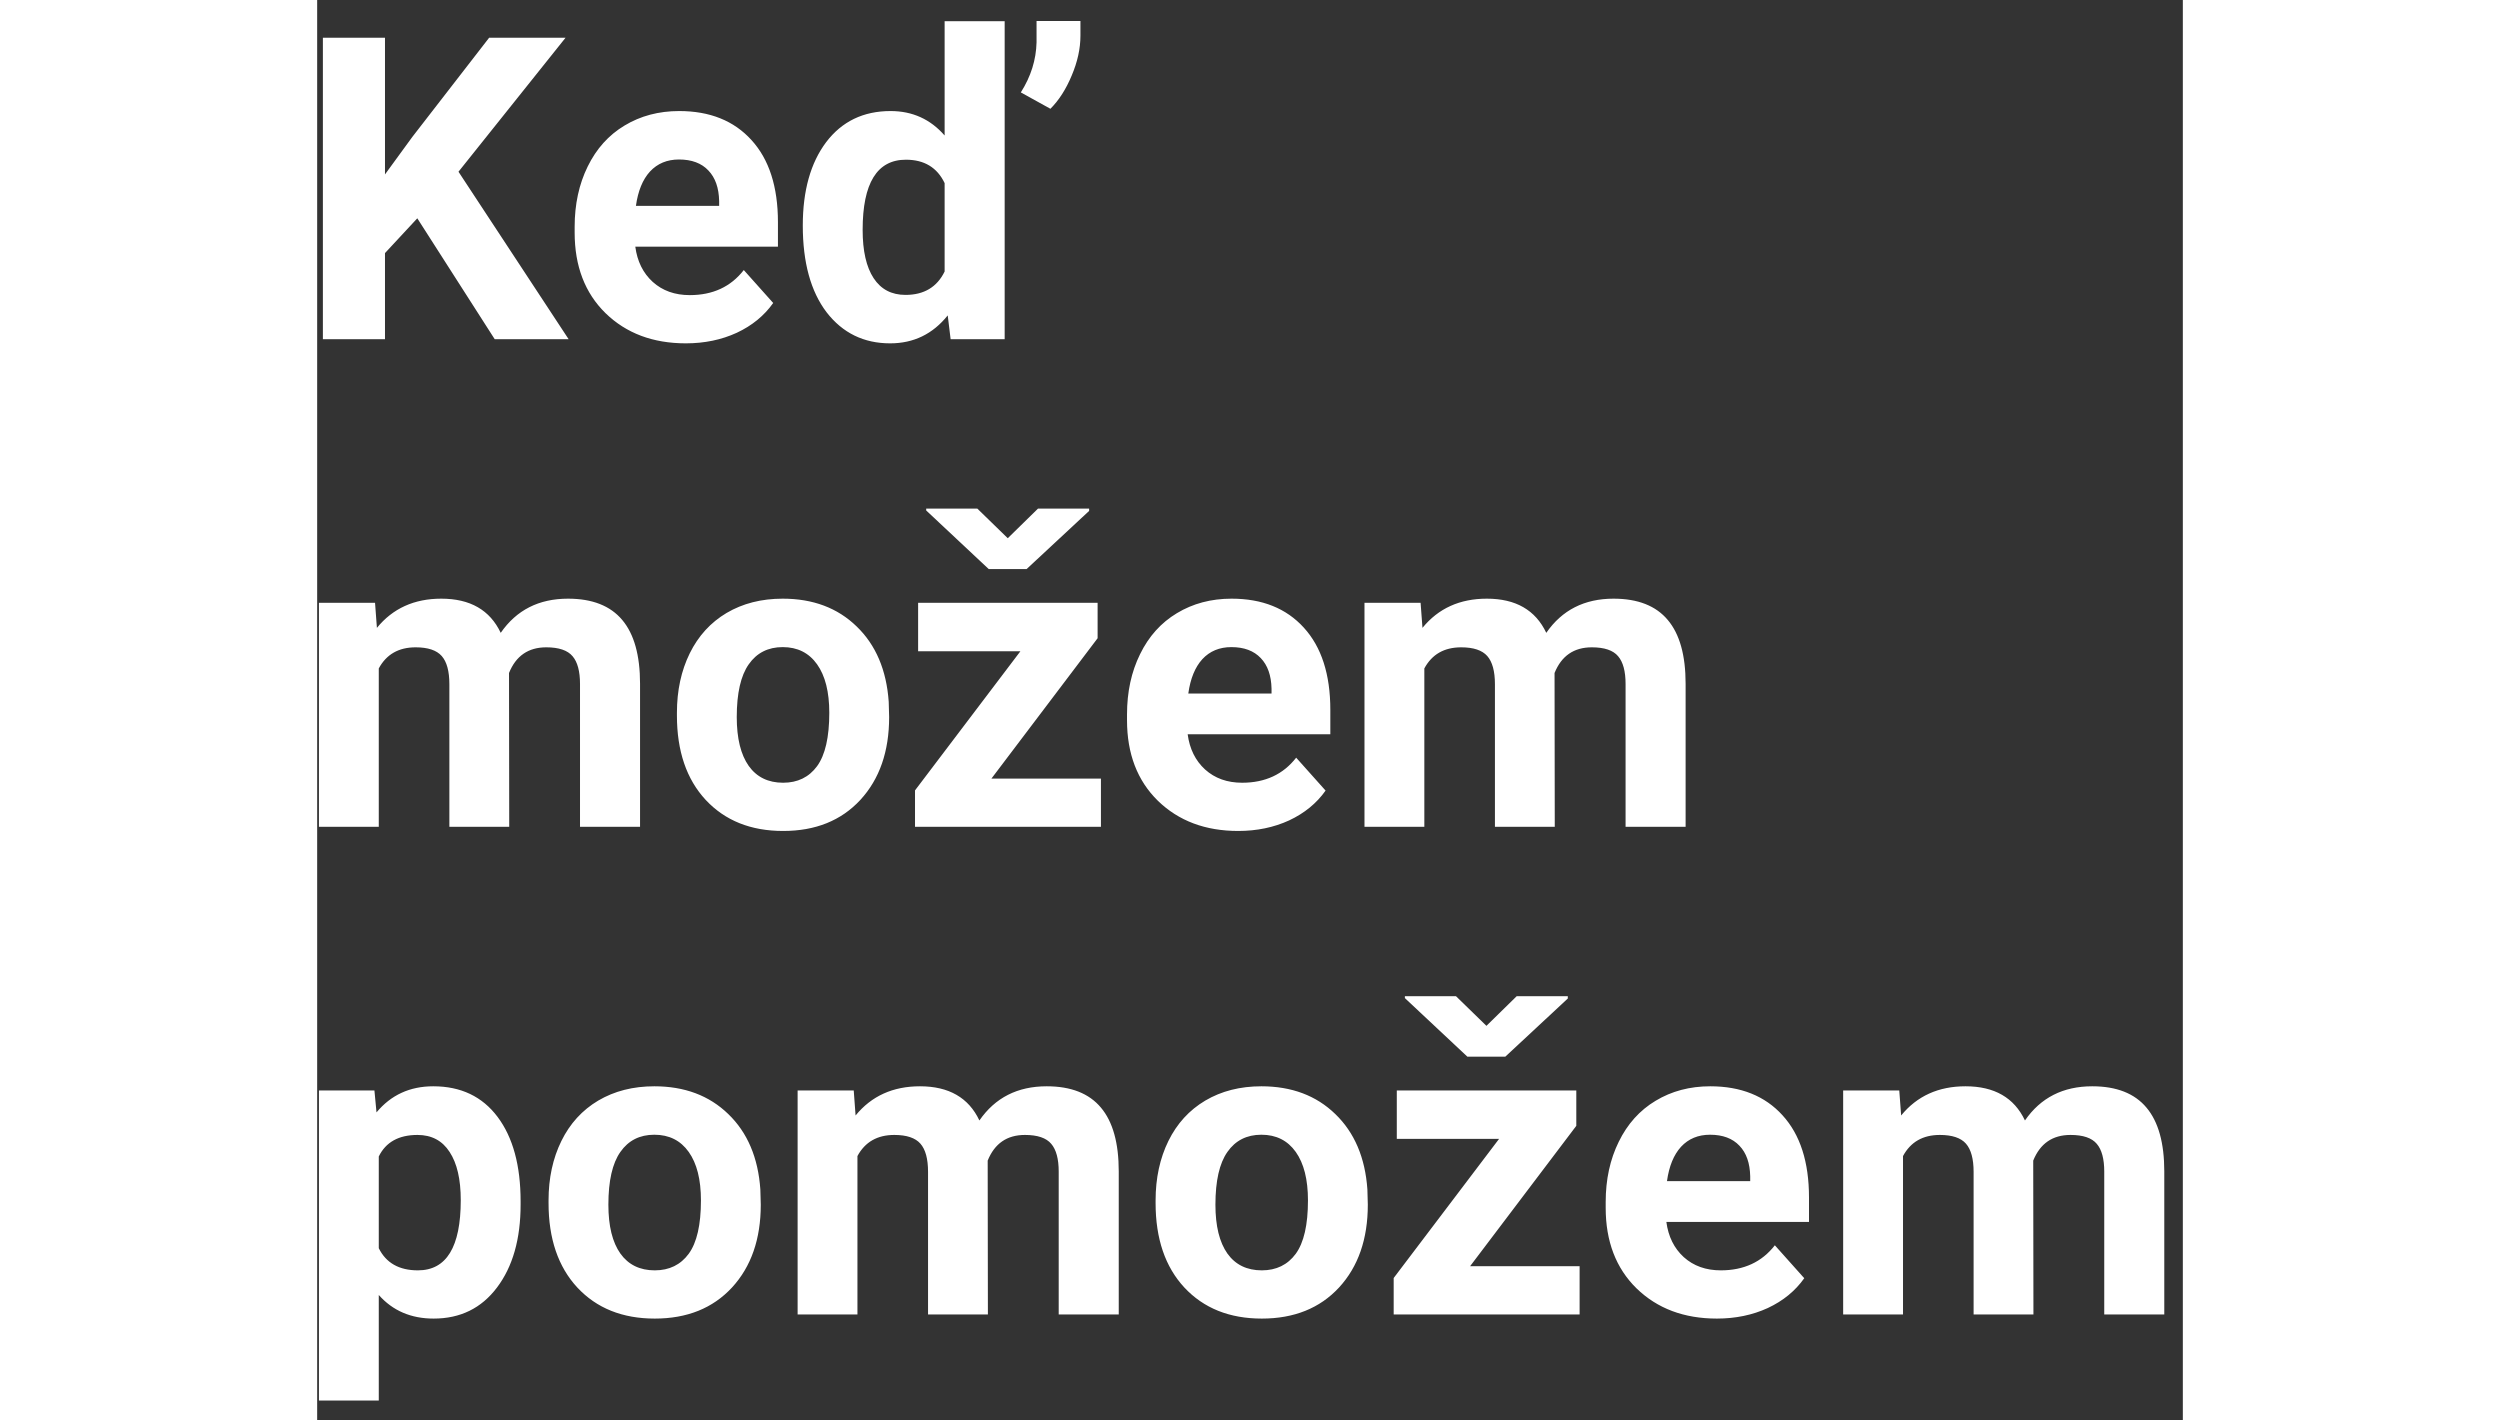 <svg width="88" height="50" viewBox="0 0 88 67" fill="none" xmlns="http://www.w3.org/2000/svg">
<rect x="0" y="0" width="88" height="67" fill="#333333" stroke="none"/>
<path d="M4.723 10.297L3.199 11.938V16H0.27V1.781H3.199V8.227L4.488 6.459L8.111 1.781H11.715L6.666 8.1L11.861 16H8.375L4.723 10.297ZM17.389 16.195C15.839 16.195 14.576 15.72 13.6 14.77C12.63 13.819 12.145 12.553 12.145 10.971V10.697C12.145 9.636 12.35 8.689 12.76 7.855C13.17 7.016 13.749 6.371 14.498 5.922C15.253 5.466 16.113 5.238 17.076 5.238C18.521 5.238 19.658 5.694 20.484 6.605C21.318 7.517 21.734 8.809 21.734 10.482V11.635H15.006C15.097 12.325 15.37 12.878 15.826 13.295C16.288 13.712 16.871 13.92 17.574 13.92C18.662 13.92 19.511 13.526 20.123 12.738L21.51 14.291C21.087 14.89 20.514 15.359 19.791 15.697C19.068 16.029 18.268 16.195 17.389 16.195ZM17.066 7.523C16.506 7.523 16.051 7.712 15.699 8.09C15.354 8.467 15.133 9.008 15.035 9.711H18.961V9.486C18.948 8.861 18.779 8.38 18.453 8.041C18.128 7.696 17.665 7.523 17.066 7.523ZM22.906 10.639C22.906 8.992 23.274 7.68 24.01 6.703C24.752 5.727 25.764 5.238 27.047 5.238C28.076 5.238 28.925 5.622 29.596 6.391V1H32.428V16H29.879L29.742 14.877C29.039 15.756 28.134 16.195 27.027 16.195C25.784 16.195 24.785 15.707 24.029 14.73C23.281 13.747 22.906 12.383 22.906 10.639ZM25.729 10.844C25.729 11.833 25.901 12.592 26.246 13.119C26.591 13.646 27.092 13.91 27.75 13.91C28.622 13.91 29.238 13.542 29.596 12.807V8.637C29.244 7.901 28.635 7.533 27.77 7.533C26.409 7.533 25.729 8.637 25.729 10.844ZM34.586 5.131L33.19 4.359C33.665 3.611 33.912 2.823 33.932 1.996V0.99H36.002V1.684C36.002 2.289 35.865 2.914 35.592 3.559C35.325 4.203 34.99 4.727 34.586 5.131ZM2.73 28.434L2.818 29.615C3.567 28.697 4.579 28.238 5.855 28.238C7.216 28.238 8.15 28.775 8.658 29.85C9.4 28.775 10.458 28.238 11.832 28.238C12.978 28.238 13.831 28.574 14.391 29.244C14.95 29.908 15.23 30.911 15.23 32.252V39H12.398V32.262C12.398 31.663 12.281 31.227 12.047 30.953C11.812 30.673 11.399 30.533 10.807 30.533C9.96 30.533 9.374 30.937 9.049 31.744L9.059 39H6.236V32.272C6.236 31.66 6.116 31.217 5.875 30.943C5.634 30.67 5.224 30.533 4.645 30.533C3.844 30.533 3.264 30.865 2.906 31.529V39H0.084V28.434H2.73ZM16.969 33.619C16.969 32.571 17.171 31.637 17.574 30.816C17.978 29.996 18.557 29.361 19.312 28.912C20.074 28.463 20.956 28.238 21.959 28.238C23.385 28.238 24.547 28.674 25.445 29.547C26.35 30.419 26.855 31.604 26.959 33.102L26.979 33.824C26.979 35.445 26.526 36.747 25.621 37.73C24.716 38.707 23.502 39.195 21.979 39.195C20.455 39.195 19.238 38.707 18.326 37.73C17.421 36.754 16.969 35.426 16.969 33.746V33.619ZM19.791 33.824C19.791 34.827 19.98 35.595 20.357 36.129C20.735 36.656 21.275 36.92 21.979 36.92C22.662 36.92 23.196 36.66 23.58 36.139C23.964 35.611 24.156 34.772 24.156 33.619C24.156 32.636 23.964 31.874 23.58 31.334C23.196 30.794 22.656 30.523 21.959 30.523C21.269 30.523 20.735 30.794 20.357 31.334C19.98 31.868 19.791 32.698 19.791 33.824ZM31.803 36.725H36.969V39H28.199V37.281L33.17 30.719H28.346V28.434H36.812V30.104L31.803 36.725ZM32.574 25.387L34 23.99H36.412V24.098L33.463 26.842H31.676L28.727 24.078V23.99H31.139L32.574 25.387ZM43.443 39.195C41.894 39.195 40.631 38.72 39.654 37.77C38.684 36.819 38.199 35.553 38.199 33.971V33.697C38.199 32.636 38.404 31.689 38.815 30.855C39.225 30.016 39.804 29.371 40.553 28.922C41.308 28.466 42.167 28.238 43.131 28.238C44.576 28.238 45.712 28.694 46.539 29.605C47.372 30.517 47.789 31.809 47.789 33.482V34.635H41.06C41.152 35.325 41.425 35.878 41.881 36.295C42.343 36.712 42.926 36.92 43.629 36.92C44.716 36.92 45.566 36.526 46.178 35.738L47.565 37.291C47.141 37.89 46.568 38.359 45.846 38.697C45.123 39.029 44.322 39.195 43.443 39.195ZM43.121 30.523C42.561 30.523 42.105 30.712 41.754 31.09C41.409 31.467 41.188 32.008 41.09 32.711H45.016V32.486C45.003 31.861 44.833 31.38 44.508 31.041C44.182 30.696 43.72 30.523 43.121 30.523ZM52.047 28.434L52.135 29.615C52.883 28.697 53.896 28.238 55.172 28.238C56.533 28.238 57.467 28.775 57.975 29.85C58.717 28.775 59.775 28.238 61.148 28.238C62.294 28.238 63.147 28.574 63.707 29.244C64.267 29.908 64.547 30.911 64.547 32.252V39H61.715V32.262C61.715 31.663 61.598 31.227 61.363 30.953C61.129 30.673 60.715 30.533 60.123 30.533C59.277 30.533 58.691 30.937 58.365 31.744L58.375 39H55.553V32.272C55.553 31.66 55.432 31.217 55.191 30.943C54.95 30.67 54.54 30.533 53.961 30.533C53.16 30.533 52.581 30.865 52.223 31.529V39H49.4V28.434H52.047ZM9.596 56.815C9.596 58.442 9.225 59.747 8.482 60.73C7.747 61.707 6.751 62.195 5.494 62.195C4.426 62.195 3.564 61.824 2.906 61.082V66.062H0.084V51.434H2.701L2.799 52.469C3.482 51.648 4.374 51.238 5.475 51.238C6.777 51.238 7.789 51.72 8.512 52.684C9.234 53.647 9.596 54.975 9.596 56.668V56.815ZM6.773 56.609C6.773 55.626 6.598 54.868 6.246 54.334C5.901 53.8 5.396 53.533 4.732 53.533C3.847 53.533 3.238 53.872 2.906 54.549V58.875C3.251 59.572 3.867 59.92 4.752 59.92C6.1 59.92 6.773 58.816 6.773 56.609ZM10.914 56.619C10.914 55.571 11.116 54.637 11.52 53.816C11.923 52.996 12.503 52.361 13.258 51.912C14.02 51.463 14.902 51.238 15.904 51.238C17.33 51.238 18.492 51.675 19.391 52.547C20.296 53.419 20.8 54.604 20.904 56.102L20.924 56.824C20.924 58.445 20.471 59.747 19.566 60.73C18.662 61.707 17.447 62.195 15.924 62.195C14.4 62.195 13.183 61.707 12.271 60.73C11.367 59.754 10.914 58.426 10.914 56.746V56.619ZM13.736 56.824C13.736 57.827 13.925 58.595 14.303 59.129C14.68 59.656 15.221 59.92 15.924 59.92C16.607 59.92 17.141 59.66 17.525 59.139C17.91 58.611 18.102 57.772 18.102 56.619C18.102 55.636 17.91 54.874 17.525 54.334C17.141 53.794 16.601 53.523 15.904 53.523C15.214 53.523 14.68 53.794 14.303 54.334C13.925 54.868 13.736 55.698 13.736 56.824ZM25.309 51.434L25.396 52.615C26.145 51.697 27.158 51.238 28.434 51.238C29.794 51.238 30.729 51.775 31.236 52.85C31.979 51.775 33.036 51.238 34.41 51.238C35.556 51.238 36.409 51.574 36.969 52.244C37.529 52.908 37.809 53.911 37.809 55.252V62H34.977V55.262C34.977 54.663 34.859 54.227 34.625 53.953C34.391 53.673 33.977 53.533 33.385 53.533C32.538 53.533 31.953 53.937 31.627 54.744L31.637 62H28.814V55.272C28.814 54.66 28.694 54.217 28.453 53.943C28.212 53.67 27.802 53.533 27.223 53.533C26.422 53.533 25.842 53.865 25.484 54.529V62H22.662V51.434H25.309ZM39.547 56.619C39.547 55.571 39.749 54.637 40.152 53.816C40.556 52.996 41.135 52.361 41.891 51.912C42.652 51.463 43.535 51.238 44.537 51.238C45.963 51.238 47.125 51.675 48.023 52.547C48.928 53.419 49.433 54.604 49.537 56.102L49.557 56.824C49.557 58.445 49.104 59.747 48.199 60.73C47.294 61.707 46.08 62.195 44.557 62.195C43.033 62.195 41.816 61.707 40.904 60.73C39.999 59.754 39.547 58.426 39.547 56.746V56.619ZM42.369 56.824C42.369 57.827 42.558 58.595 42.935 59.129C43.313 59.656 43.853 59.92 44.557 59.92C45.24 59.92 45.774 59.66 46.158 59.139C46.542 58.611 46.734 57.772 46.734 56.619C46.734 55.636 46.542 54.874 46.158 54.334C45.774 53.794 45.234 53.523 44.537 53.523C43.847 53.523 43.313 53.794 42.935 54.334C42.558 54.868 42.369 55.698 42.369 56.824ZM54.381 59.725H59.547V62H50.777V60.281L55.748 53.719H50.924V51.434H59.391V53.103L54.381 59.725ZM55.152 48.387L56.578 46.99H58.99V47.098L56.041 49.842H54.254L51.305 47.078V46.99H53.717L55.152 48.387ZM66.022 62.195C64.472 62.195 63.209 61.72 62.232 60.77C61.262 59.819 60.777 58.553 60.777 56.971V56.697C60.777 55.636 60.982 54.689 61.393 53.855C61.803 53.016 62.382 52.371 63.131 51.922C63.886 51.466 64.745 51.238 65.709 51.238C67.154 51.238 68.29 51.694 69.117 52.605C69.951 53.517 70.367 54.809 70.367 56.482V57.635H63.639C63.73 58.325 64.003 58.878 64.459 59.295C64.921 59.712 65.504 59.92 66.207 59.92C67.294 59.92 68.144 59.526 68.756 58.738L70.143 60.291C69.719 60.89 69.147 61.359 68.424 61.697C67.701 62.029 66.9 62.195 66.022 62.195ZM65.699 53.523C65.139 53.523 64.684 53.712 64.332 54.09C63.987 54.467 63.766 55.008 63.668 55.711H67.594V55.486C67.581 54.861 67.412 54.38 67.086 54.041C66.76 53.696 66.298 53.523 65.699 53.523ZM74.625 51.434L74.713 52.615C75.462 51.697 76.474 51.238 77.75 51.238C79.111 51.238 80.045 51.775 80.553 52.85C81.295 51.775 82.353 51.238 83.727 51.238C84.872 51.238 85.725 51.574 86.285 52.244C86.845 52.908 87.125 53.911 87.125 55.252V62H84.293V55.262C84.293 54.663 84.176 54.227 83.941 53.953C83.707 53.673 83.294 53.533 82.701 53.533C81.855 53.533 81.269 53.937 80.943 54.744L80.953 62H78.131V55.272C78.131 54.66 78.01 54.217 77.769 53.943C77.529 53.67 77.118 53.533 76.539 53.533C75.738 53.533 75.159 53.865 74.801 54.529V62H71.978V51.434H74.625Z" fill="#fff"/>
</svg>

